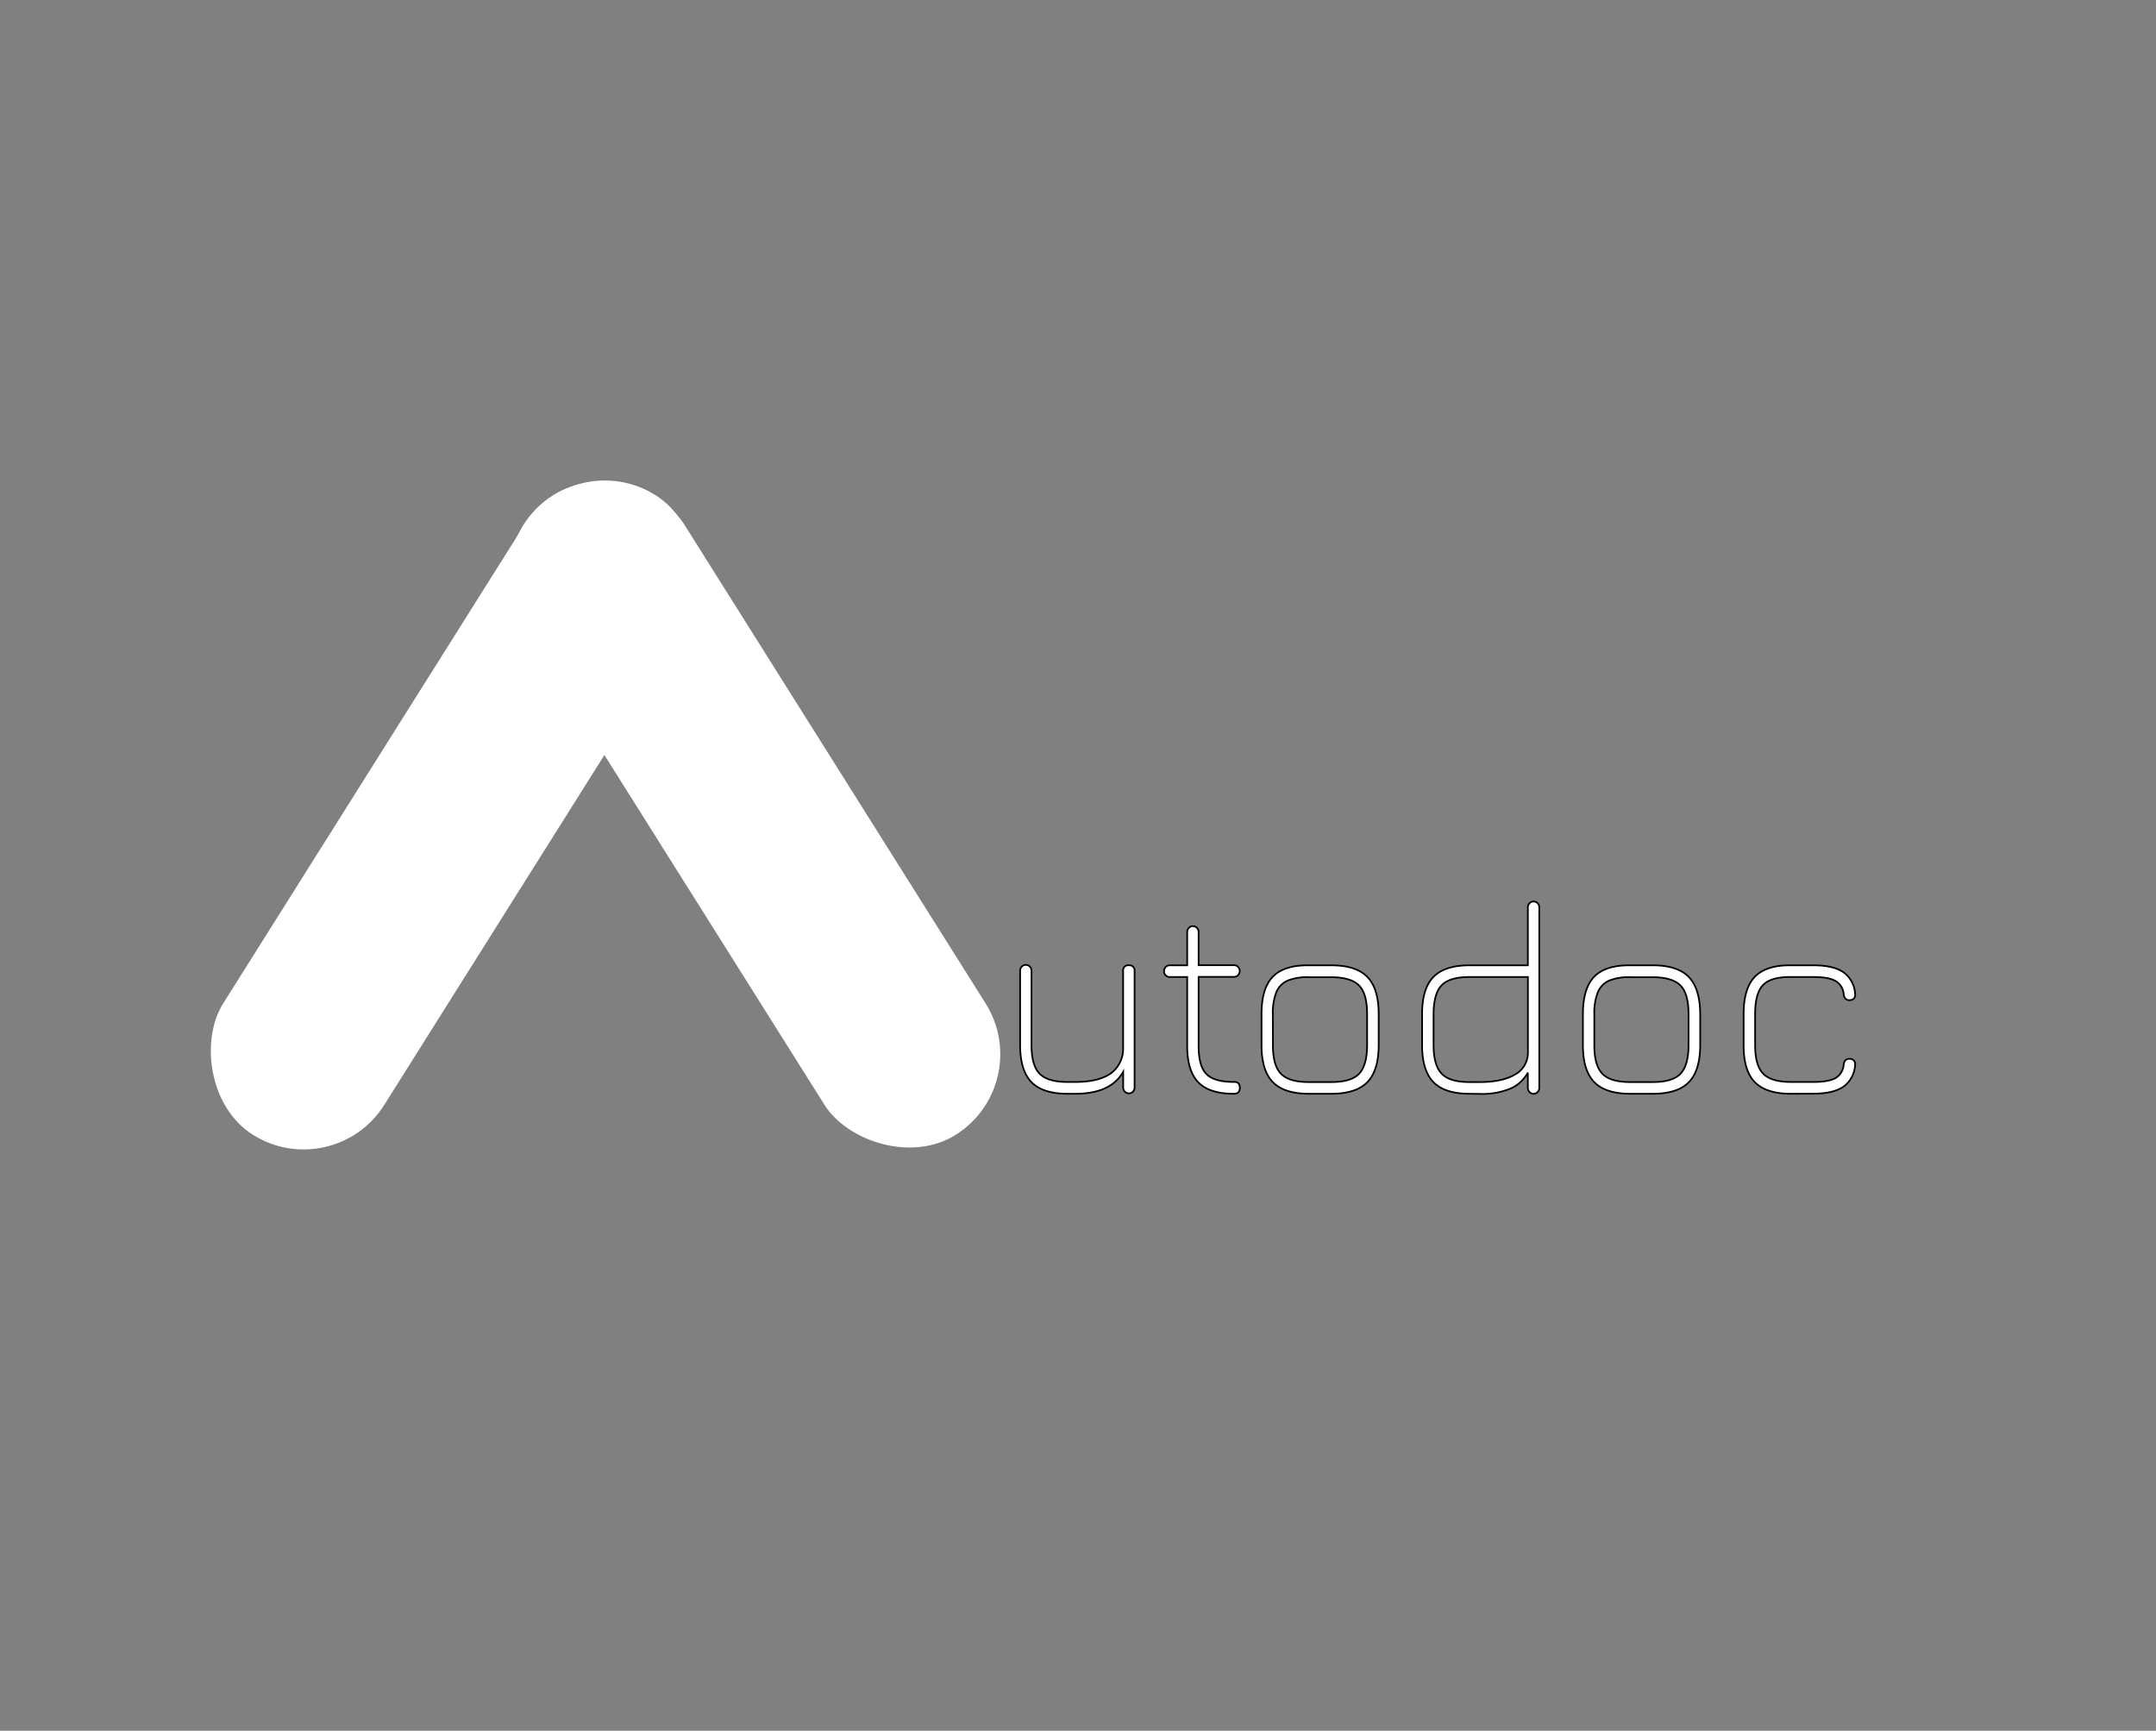 <svg width="1278.2" height="1026" xmlns="http://www.w3.org/2000/svg" data-name="Layer 1">

 <rect width="100%" height="100%" fill="#808080" stroke="none"/>

 <title>Autodoc</title>
 <g>
  <title>Layer 1</title>
  <rect transform="rotate(32.18 237.203 -155.499)" id="svg_2" fill="#fff" ry="56.43" rx="56.43" height="448.03" width="112.86" y="143.911" x="548.044" class="cls-1"/>
  <rect transform="rotate(147.82 1189.36 634.601)" id="svg_3" fill="#fff" ry="56.43" rx="56.43" height="448.03" width="112.86" y="934.011" x="1680.274" class="cls-1"/>
  <g stroke="null" id="svg_11">
   <path stroke="null" id="svg_5" fill="#fff" d="m669.276,572.238a2.98,3.061 0 0 1 3.366,3.477l0,69.216a3.384,3.477 0 0 1 -6.75,0l0,-9.58q-7.357,13.038 -28.455,13.038l-4.506,0q-14.715,0 -21.429,-6.897t-6.714,-22.014l0,-43.763a3.384,3.477 0 1 1 6.75,0l0,43.763q0,12.15 4.801,17.006c3.182,3.288 8.719,4.913 16.554,4.913l4.506,0q13.354,0 20.509,-4.667a17.345,17.819 0 0 0 7.946,-14.493l0,-46.522a2.98,3.061 0 0 1 3.421,-3.477z" class="cls-1"/>
   <path stroke="null" id="svg_6" fill="#fff" d="m731.502,648.389q-14.476,0 -21.061,-6.765t-6.603,-21.485l0,-40.967l-10.117,0a3.384,3.477 0 1 1 0,-6.935l10.117,0l0,-19.727a3.384,3.477 0 0 1 6.769,0l0,19.652l20.73,0a3.384,3.477 0 1 1 0,6.935l-20.73,0l0,40.967c0,7.936 1.527,13.473 4.617,16.61s8.498,4.705 16.278,4.705a3.513,3.609 0 0 1 2.814,0.907a3.899,4.006 0 0 1 0.717,2.57q0,3.534 -3.532,3.534z" class="cls-1"/>
   <path stroke="null" id="svg_7" fill="#fff" d="m776.052,648.389q-14.715,0 -21.429,-6.897t-6.714,-21.844l0,-18.499q0,-15.287 6.714,-22.184t21.429,-6.727l13.17,0q14.715,0 21.429,6.897t6.714,22.014l0,18.329q0,15.117 -6.714,22.014t-21.429,6.897l-13.17,0zm-21.392,-28.741q0,11.999 4.782,16.893c3.182,3.288 8.719,4.913 16.554,4.913l13.17,0c7.891,0 13.427,-1.625 16.554,-4.913s4.782,-8.957 4.782,-17.006l0,-18.329q0,-12.131 -4.782,-17.006t-16.554,-4.913l-13.17,0a31.361,32.218 0 0 0 -12.6,2.022a12.728,13.076 0 0 0 -6.75,6.954a32.336,33.219 0 0 0 -2.042,13l0.055,18.386z" class="cls-1"/>
   <path stroke="null" id="svg_8" fill="#fff" d="m871.239,648.389q-14.715,0 -21.429,-6.897t-6.714,-22.014l0,-18.329q0,-15.117 6.714,-22.014t21.429,-6.897l34.562,0l0,-34.353a3.384,3.477 0 0 1 6.769,0l0,107.046a3.384,3.477 0 0 1 -6.769,0l0,-9.089a21.3,21.882 0 0 1 -10.245,9.448a44.936,46.163 0 0 1 -18.21,3.175l-6.107,-0.076zm0,-6.935l6.144,0q13.188,0 20.822,-4.497a14.218,14.607 0 0 0 7.633,-13.511l0,-44.273l-34.599,0q-11.827,0 -16.554,4.913t-4.782,17.006l0,18.329q0,12.15 4.782,17.006c3.127,3.401 8.663,5.026 16.554,5.026z" class="cls-1"/>
   <path stroke="null" id="svg_9" fill="#fff" d="m966.592,648.389q-14.715,0 -21.429,-6.897t-6.714,-21.844l0,-18.499q0,-15.287 6.714,-22.184t21.429,-6.727l13.188,0q14.715,0 21.41,6.897t6.787,22.014l0,18.329q0,15.117 -6.714,22.014t-21.41,6.897l-13.262,0zm-21.392,-28.741q0,11.999 4.782,16.893c3.182,3.288 8.719,4.913 16.554,4.913l13.188,0c7.873,0 13.409,-1.625 16.554,-4.913s4.782,-8.957 4.782,-17.006l0,-18.329c0,-8.087 -1.582,-13.775 -4.782,-17.006s-8.719,-4.913 -16.554,-4.913l-13.133,0a31.269,32.123 0 0 0 -12.581,2.022a12.6,12.944 0 0 0 -6.75,6.954a31.968,32.841 0 0 0 -2.06,13l0,18.386z" class="cls-1"/>
   <path stroke="null" id="svg_10" fill="#fff" d="m1061.78,648.389q-14.715,0 -21.429,-6.897t-6.622,-22.014l0,-18.499q0,-15.117 6.714,-22.014t21.429,-6.727l13.188,0q11.809,0 17.805,4.1a16.352,16.799 0 0 1 6.953,12.925a3.127,3.212 0 0 1 -0.754,2.683a3.679,3.779 0 0 1 -2.612,0.945a3.035,3.118 0 0 1 -2.336,-0.869a4.433,4.554 0 0 1 -1.048,-2.438a9.804,10.072 0 0 0 -4.819,-8.05q-4.12,-2.362 -13.188,-2.362l-13.188,0q-11.809,-0.151 -16.554,4.667t-4.782,17.139l0,18.499q0,12.15 4.782,17.006c3.201,3.288 8.737,4.913 16.554,4.913l13.188,0q9.086,0 13.188,-2.343a9.841,10.109 0 0 0 4.819,-8.069a4.249,4.365 0 0 1 1.048,-2.475a3.145,3.231 0 0 1 2.336,-0.813a3.513,3.609 0 0 1 2.612,0.945a3.09,3.175 0 0 1 0.754,2.683a16.426,16.874 0 0 1 -6.953,12.887q-5.996,4.119 -17.805,4.119l-13.28,0.057z" class="cls-1"/>
  </g>
 </g>
</svg>